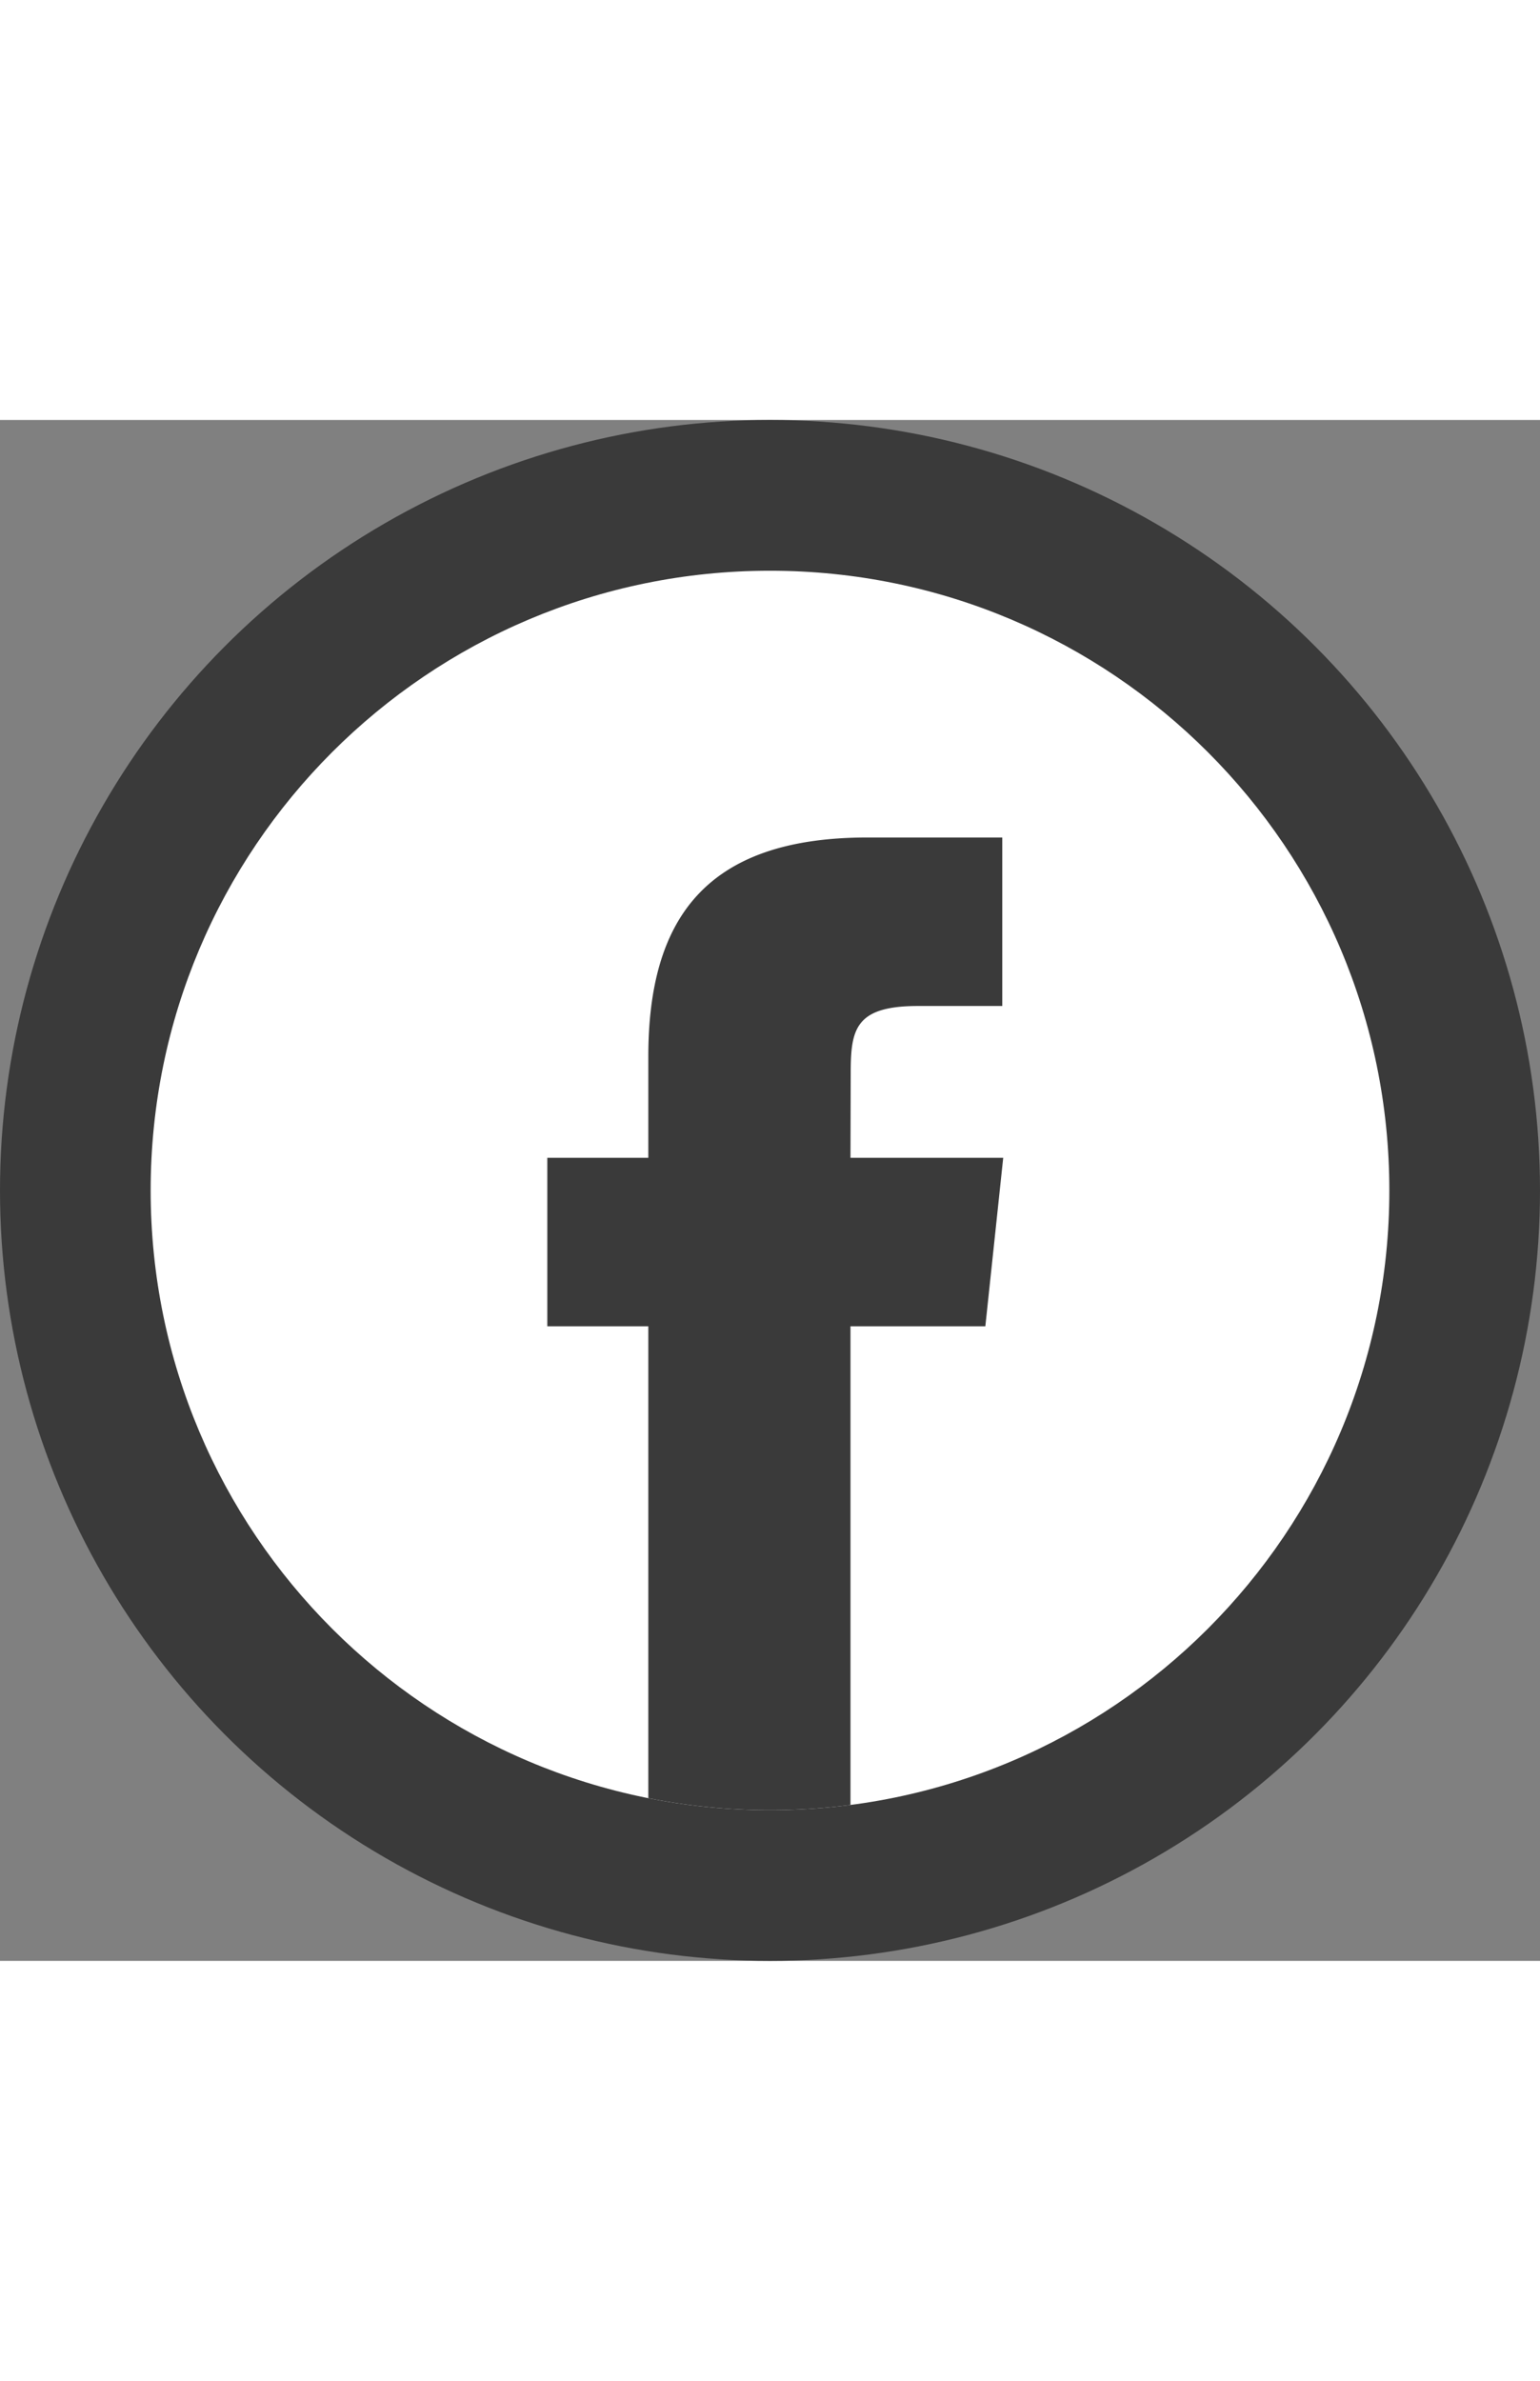 <svg clip-rule="evenodd" fill-rule="evenodd" height="2500" image-rendering="optimizeQuality" shape-rendering="geometricPrecision" text-rendering="geometricPrecision" viewBox="17006.82 17511.1 8157.8 8157.8" width="1618" xmlns="http://www.w3.org/2000/svg"><rect x="17006.82" y="17511.1" width="8157.8" height="8157.8" fill="#808080" stroke="none"/><linearGradient id="a" gradientUnits="userSpaceOnUse" x1="21085.72" x2="21085.72" y1="18249.39" y2="25150.62"><stop offset="0" stop-color="#00b2ff"/><stop offset="1" stop-color="#006aff"/></linearGradient><circle cx="21085.72" cy="21590" fill="#3a3a3a" r="4078.9"/><path d="M21085.72 18309.17c1811.95 0 3280.83 1468.88 3280.83 3280.83s-1468.88 3280.83-3280.83 3280.83-3280.83-1468.88-3280.83-3280.83 1468.88-3280.83 3280.83-3280.83z" fill="#ffffff"/><path d="M21512.01 24843.29v-2534.17h714.43l94.7-891.91h-809.13l1.2-446.44c0-232.63 22.1-357.22 356.24-357.22h446.68v-892.06h-714.59c-858.35 0-1160.42 432.65-1160.42 1160.34v535.45h-535.07v891.99h535.07v2498.09c208.45 41.53 423.95 63.47 644.6 63.47a3310.9 3310.9 0 0 0 426.29-27.54z" fill="#3a3a3a" fill-rule="nonzero"/></svg>